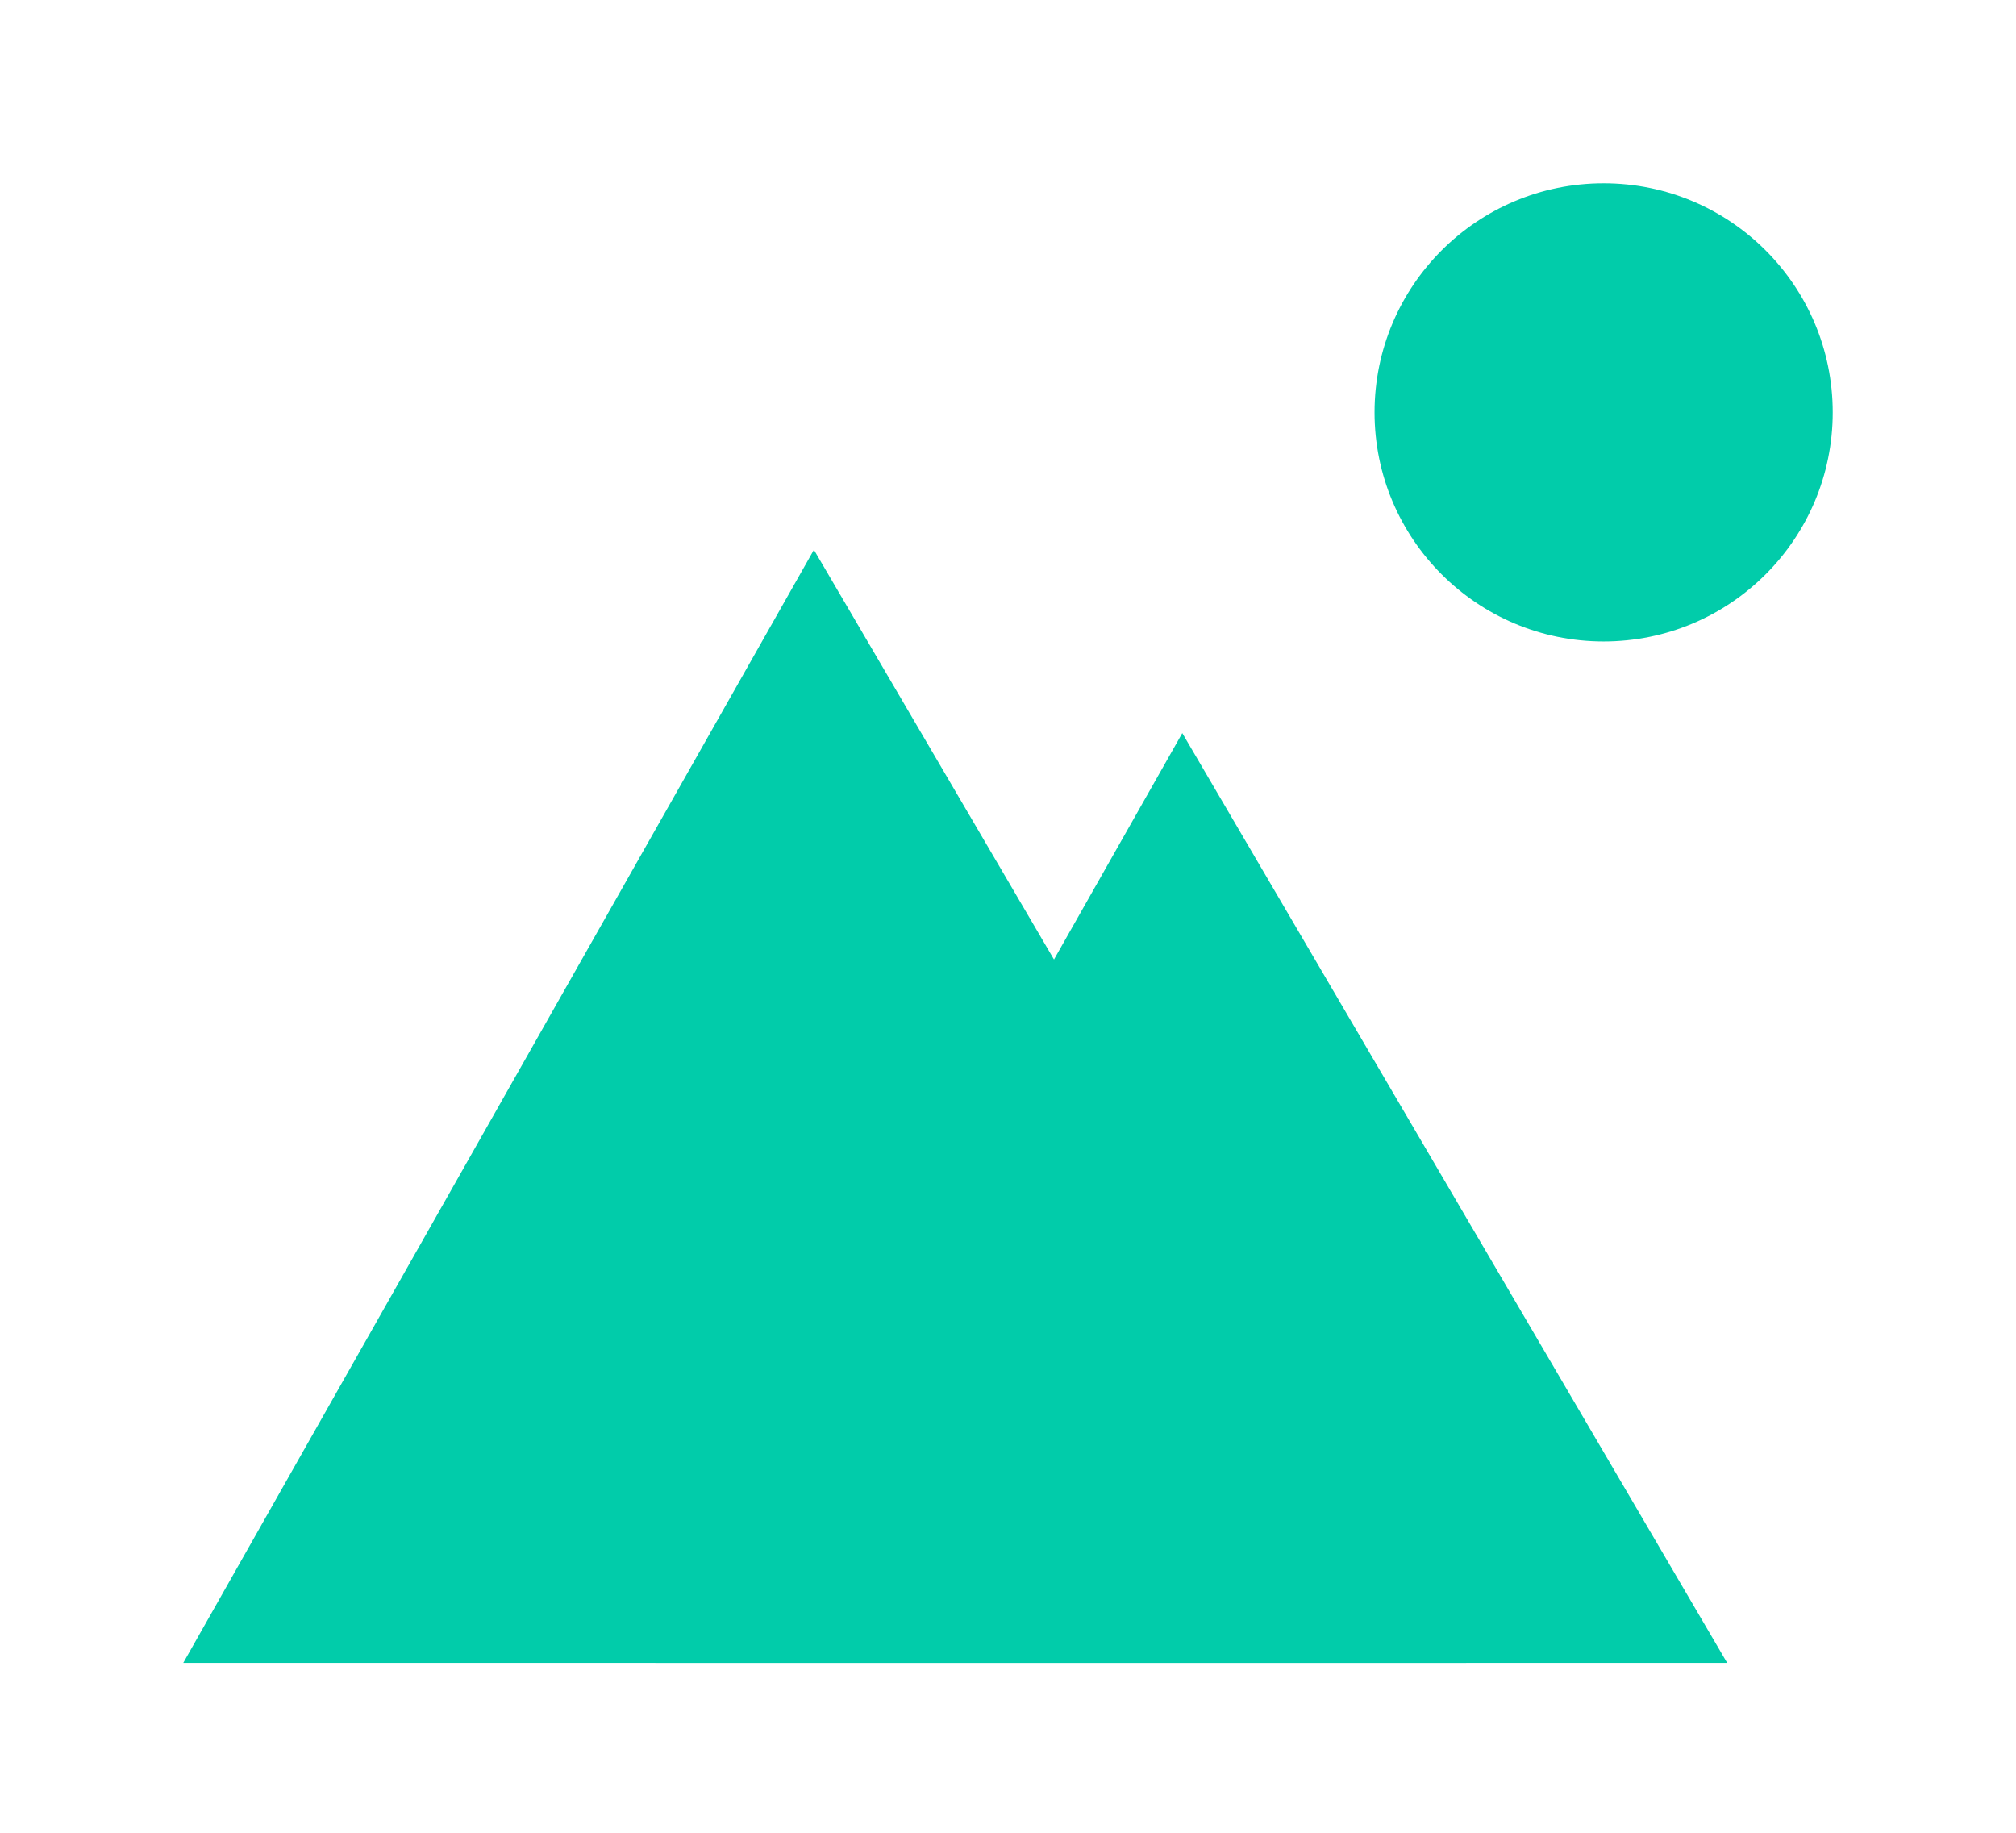 <?xml version="1.0" encoding="UTF-8"?>
<svg width="11px" height="10px" viewBox="0 0 11 10" version="1.1" xmlns="http://www.w3.org/2000/svg" xmlns:xlink="http://www.w3.org/1999/xlink">
    <!-- Generator: Sketch 51.2 (57519) - http://www.bohemiancoding.com/sketch -->
    <title>Img_Icon_Green</title>
    <desc>Created with Sketch.</desc>
    <defs></defs>
    <g id="Img_Icon_Green" stroke="none" stroke-width="1" fill="none" fill-rule="evenodd">
        <circle id="Oval" fill="#01CCAA" cx="8.75" cy="2.25" r="1.25"></circle>
        <polygon id="Path-2" fill="#01CCAA" points="1 9.073 4.441 3 8 9.073"></polygon>
        <polygon id="Path-2-Copy" fill="#01CCAA" points="3.576 9.073 6.451 4 9.424 9.073"></polygon>
    </g>
</svg>